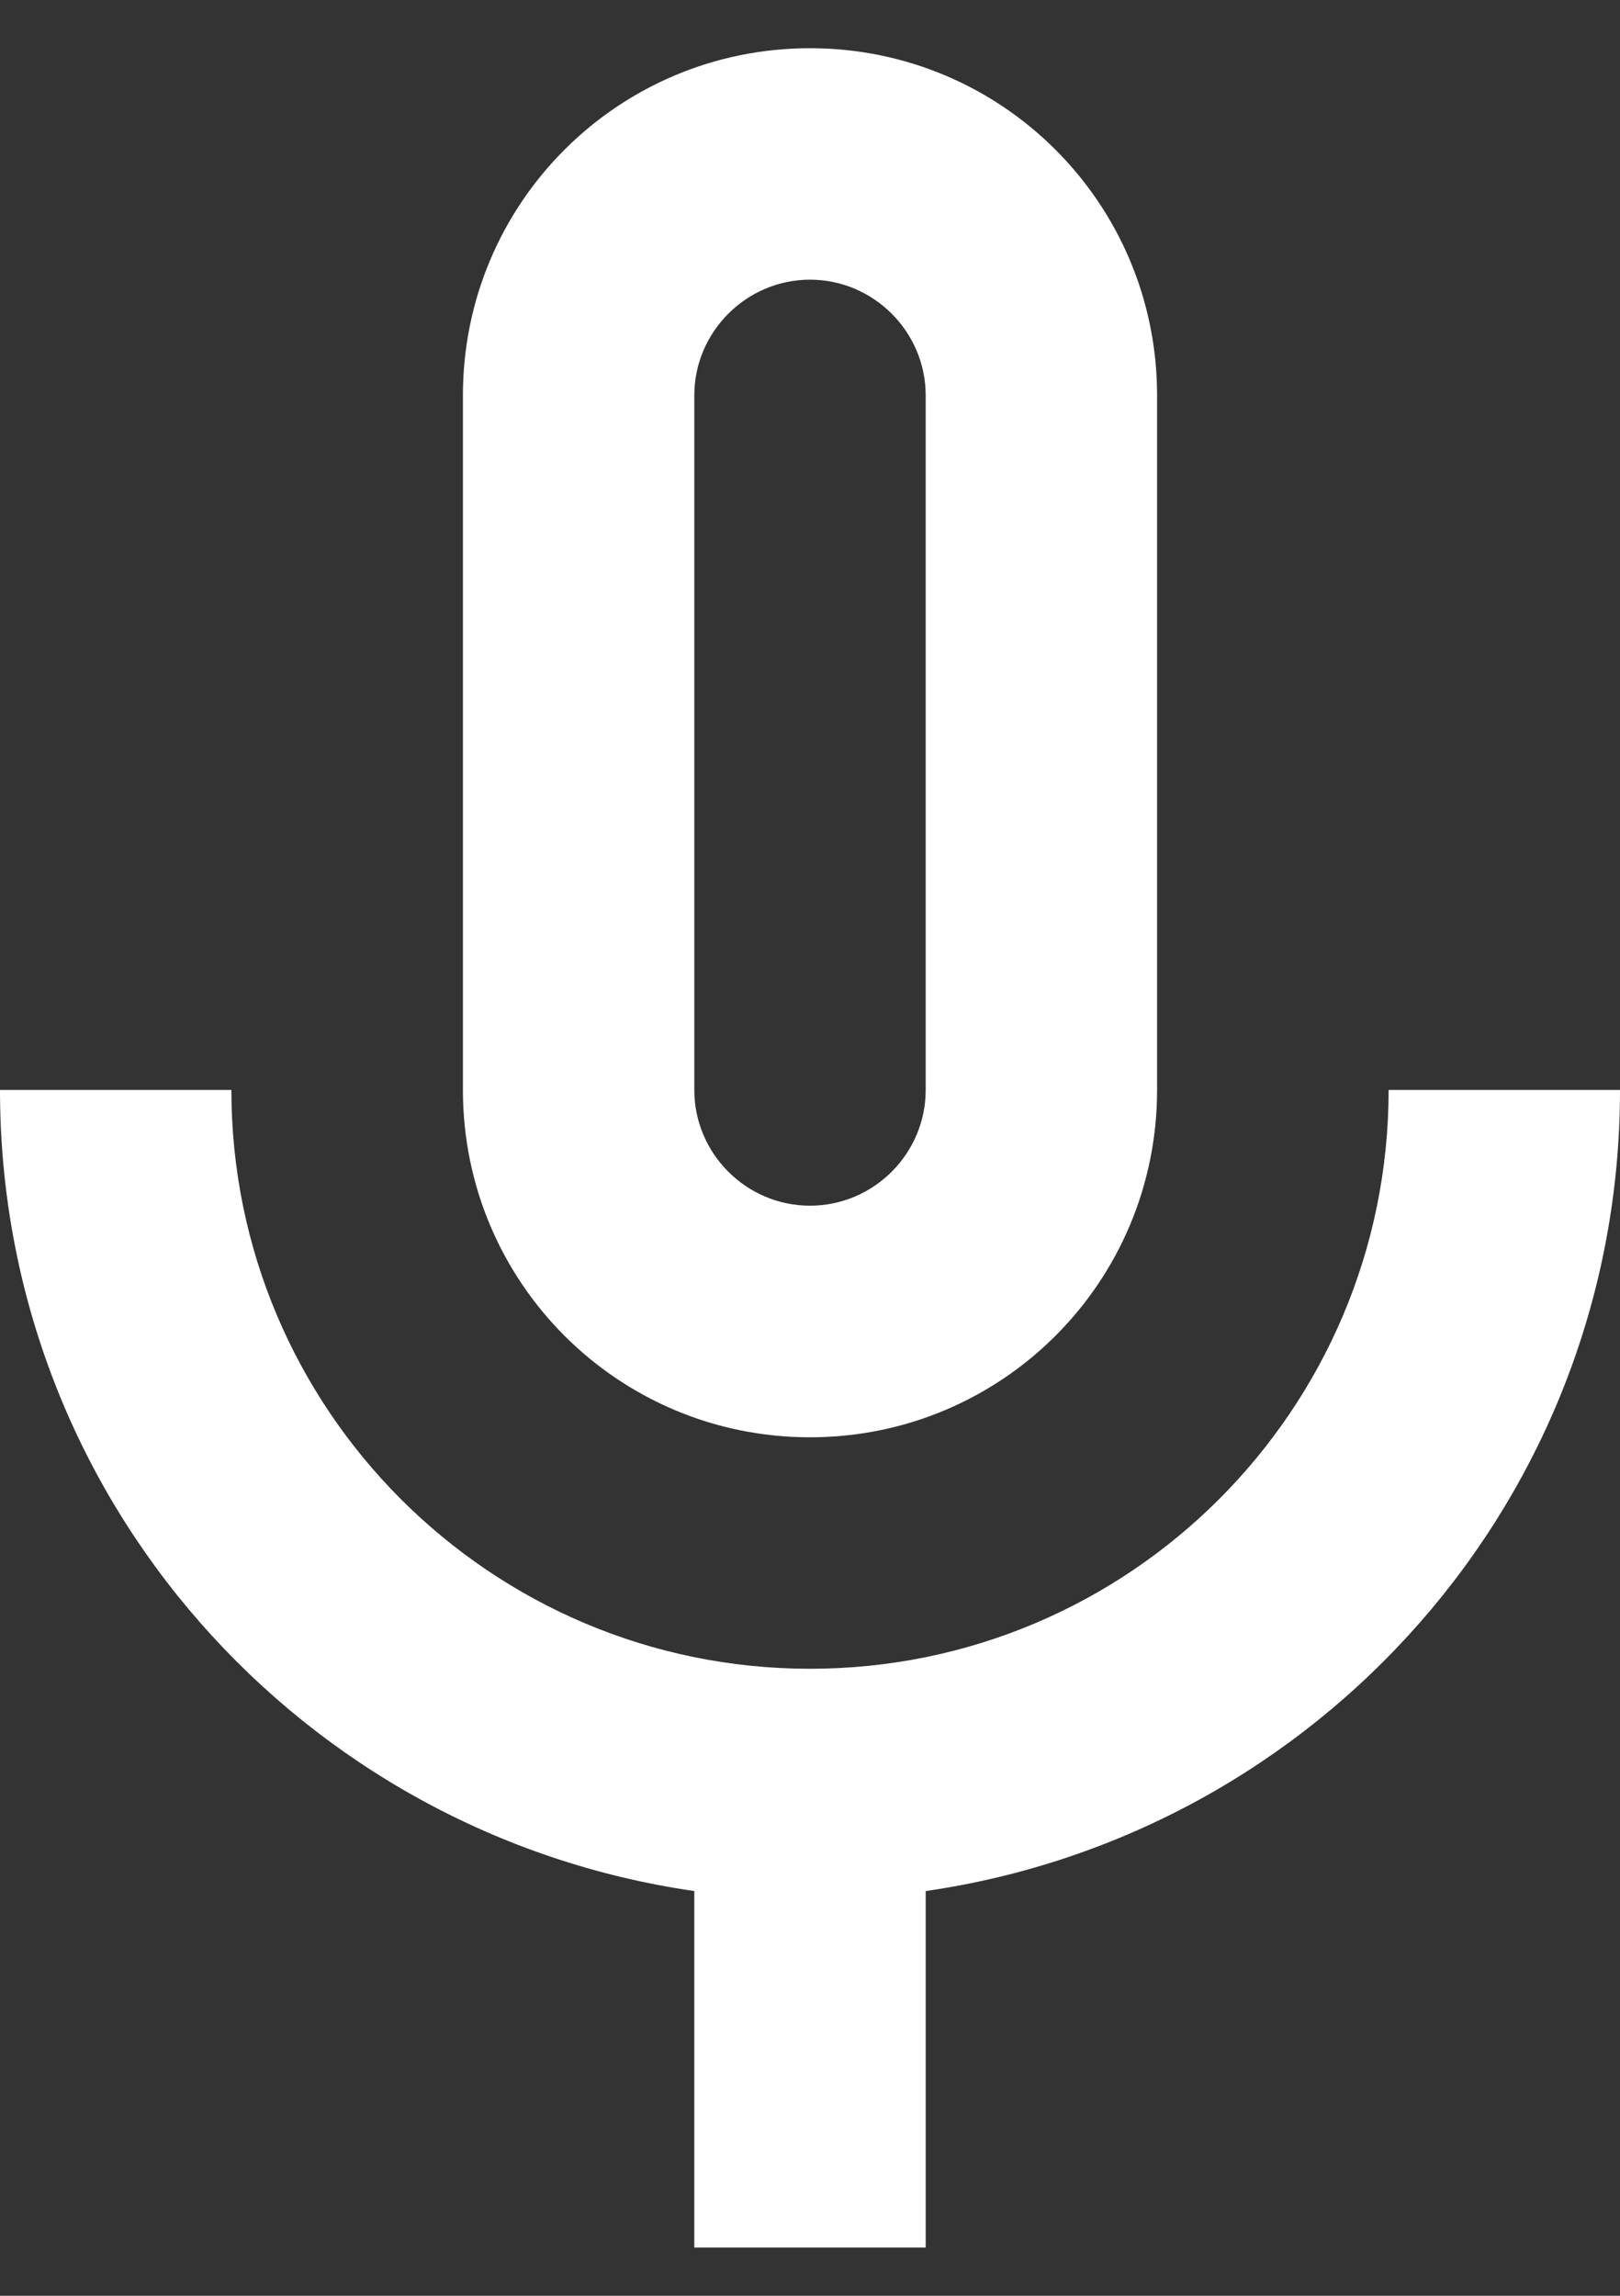 <svg width="12" height="17" viewBox="0 0 12 17" fill="none" xmlns="http://www.w3.org/2000/svg">
<rect x="0" y="0" width="12" height="17" fill="#333333" stroke="none"/>
<path d="M6 10.643C7.423 10.643 8.571 9.494 8.571 8.071V2.928C8.571 1.506 7.423 0.357 6 0.357C4.577 0.357 3.429 1.506 3.429 2.928V8.071C3.429 9.494 4.577 10.643 6 10.643ZM5.143 2.928C5.143 2.457 5.529 2.071 6 2.071C6.471 2.071 6.857 2.457 6.857 2.928V8.071C6.857 8.543 6.471 8.928 6 8.928C5.529 8.928 5.143 8.543 5.143 8.071V2.928ZM10.286 8.071C10.286 10.437 8.366 12.357 6 12.357C3.634 12.357 1.714 10.437 1.714 8.071H0C0 11.097 2.237 13.583 5.143 14.003V16.643H6.857V14.003C9.763 13.583 12 11.097 12 8.071H10.286Z" fill="white"/>
</svg>
